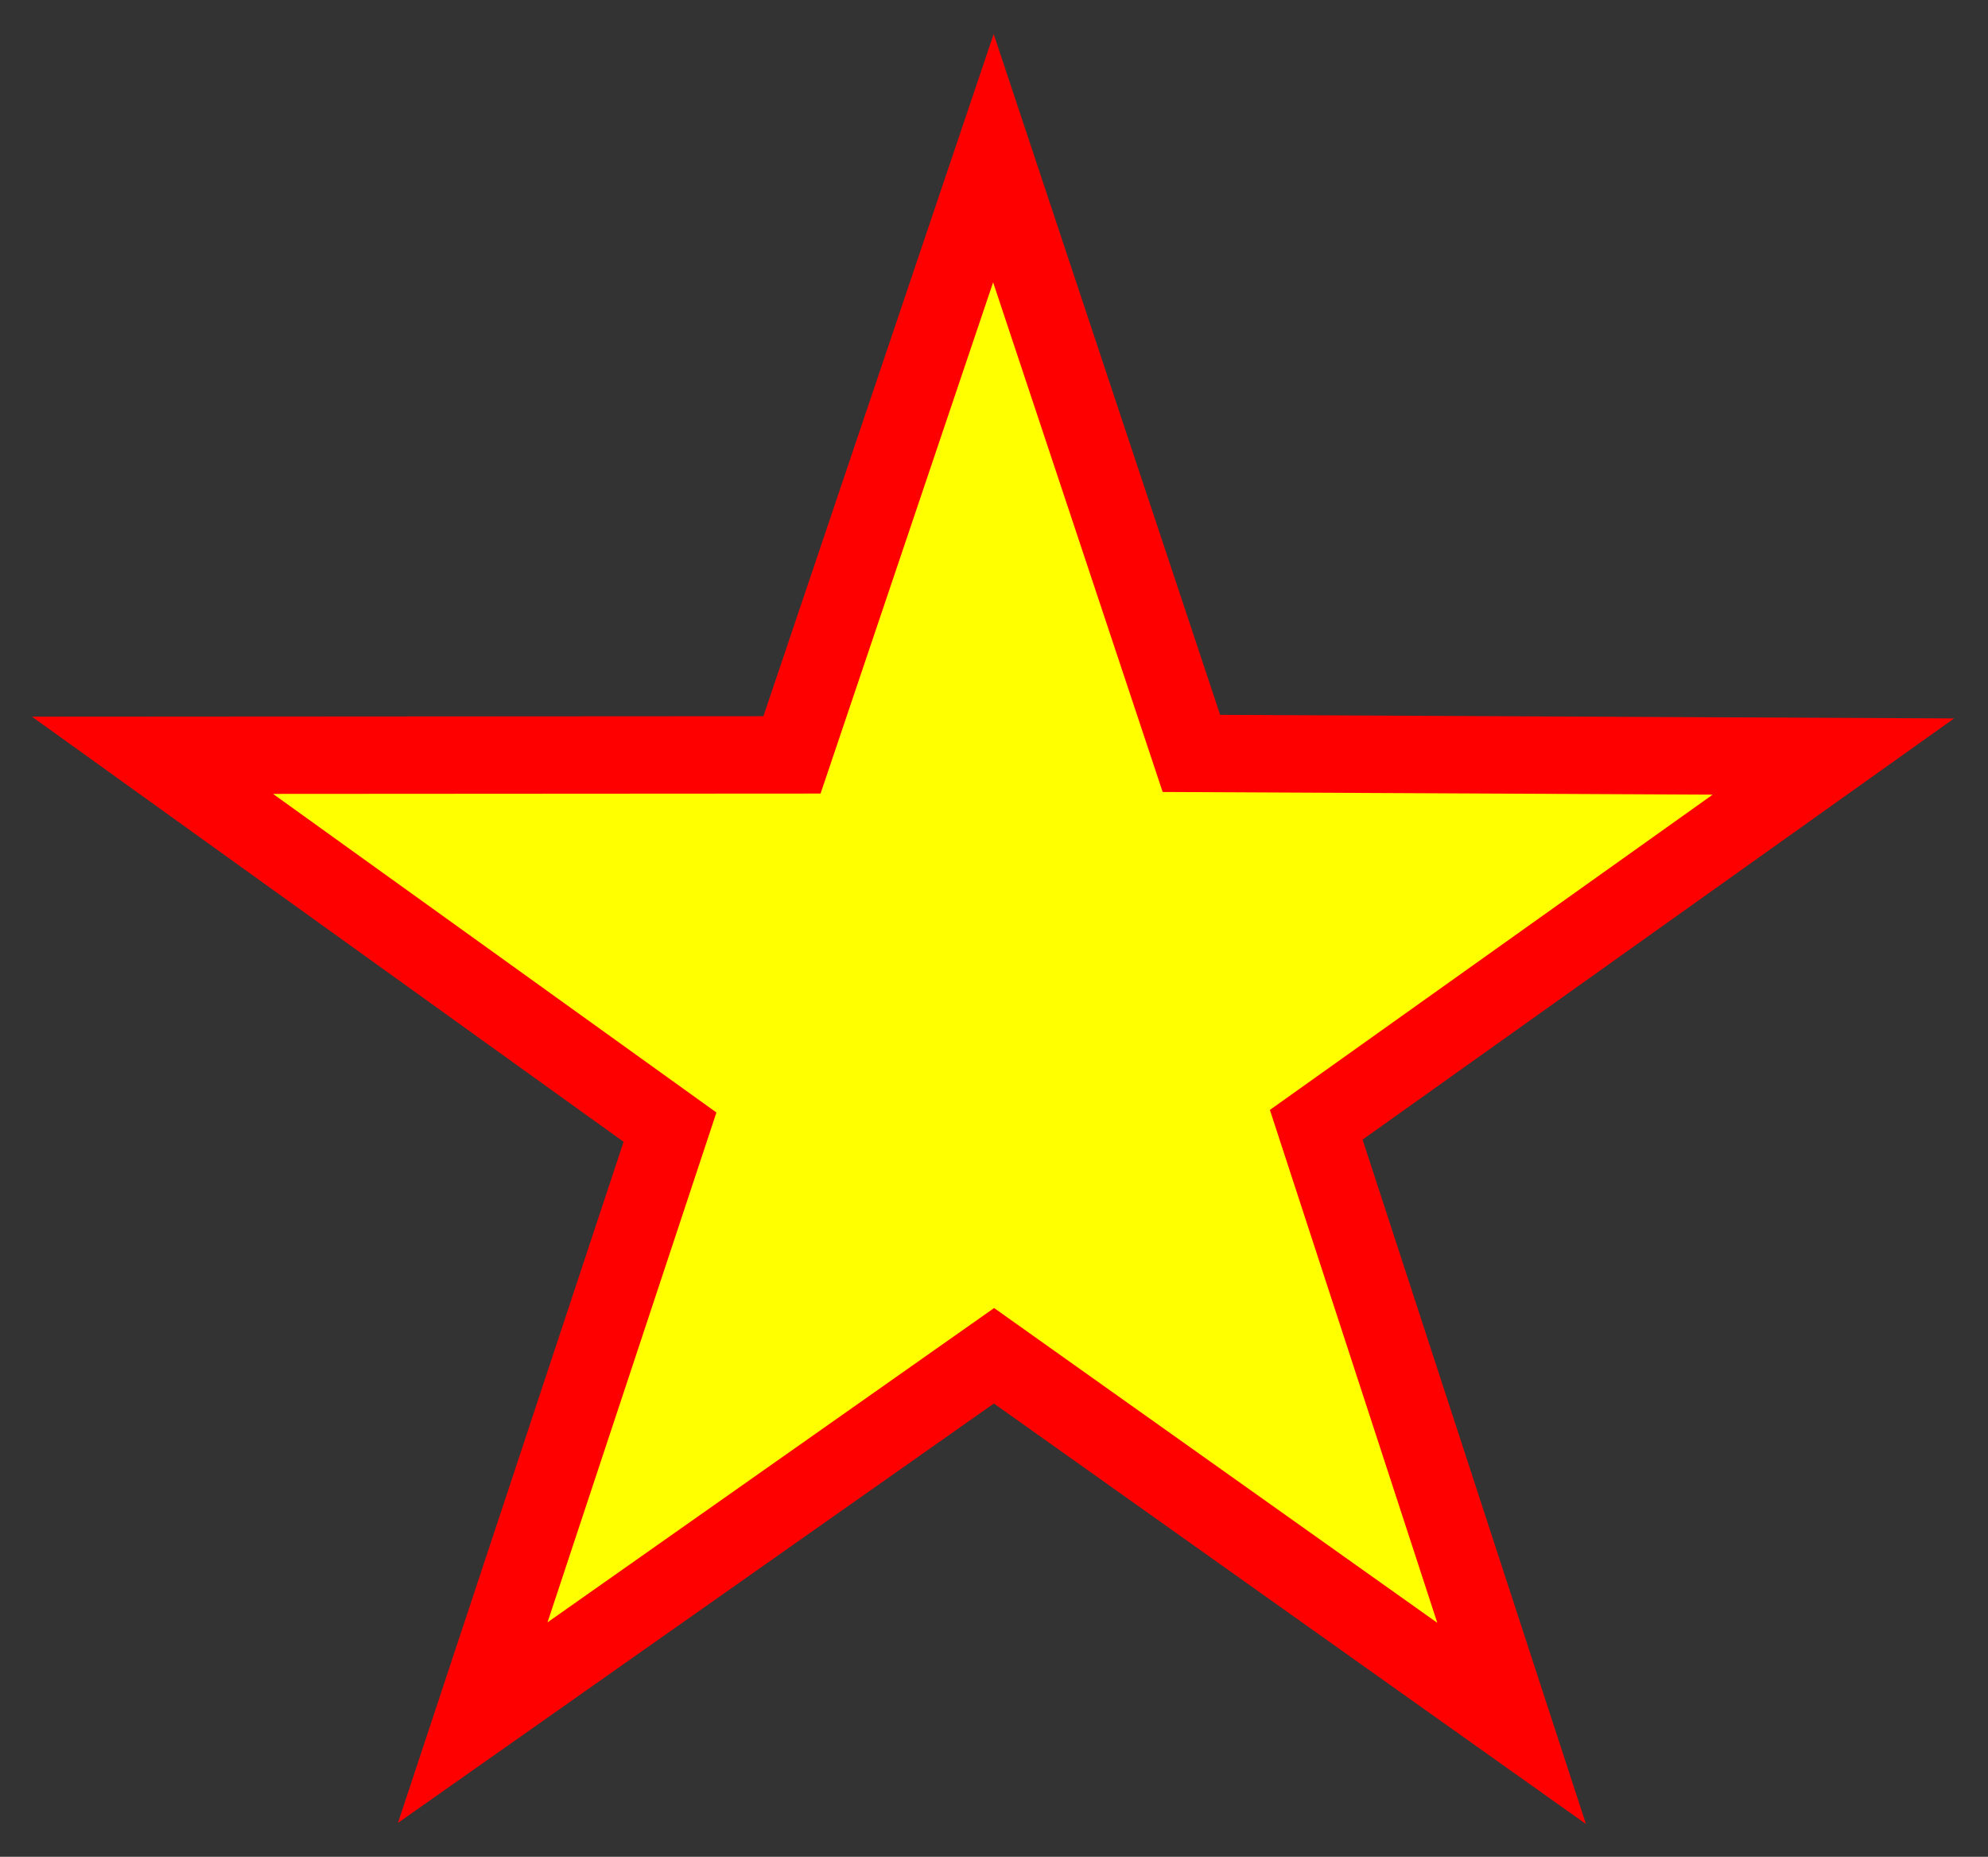 <?xml version="1.0" encoding="UTF-8" standalone="no"?>
<!-- Created with Inkscape (http://www.inkscape.org/) -->

<svg
   xmlns:dc="http://purl.org/dc/elements/1.1/"
   xmlns:cc="http://creativecommons.org/ns#"
   xmlns:rdf="http://www.w3.org/1999/02/22-rdf-syntax-ns#"
   xmlns:svg="http://www.w3.org/2000/svg"
   xmlns="http://www.w3.org/2000/svg"
   xmlns:sodipodi="http://sodipodi.sourceforge.net/DTD/sodipodi-0.dtd"
   xmlns:inkscape="http://www.inkscape.org/namespaces/inkscape"
   width="178.012"
   height="166.247"
   viewBox="0 0 47.099 43.986"
   version="1.1"
   id="svg8"
   inkscape:version="0.92.2 (5c3e80d, 2017-08-06)"
   sodipodi:docname="estrella-inkscape.svg">
  <rect x="0" y="0" width="47.099" height="43.986" fill="#333333" stroke="none"/>
  <defs
     id="defs2" />
  <sodipodi:namedview
     id="base"
     pagecolor="#ffffff"
     bordercolor="#666666"
     borderopacity="1.0"
     inkscape:pageopacity="0.0"
     inkscape:pageshadow="2"
     inkscape:zoom="4.8948196"
     inkscape:cx="73.089759"
     inkscape:cy="93.762778"
     inkscape:document-units="mm"
     inkscape:current-layer="layer1"
     showgrid="false"
     fit-margin-top="3"
     fit-margin-left="3"
     fit-margin-right="3"
     fit-margin-bottom="3"
     units="px"
     inkscape:window-width="1920"
     inkscape:window-height="1018"
     inkscape:window-x="-8"
     inkscape:window-y="-8"
     inkscape:window-maximized="1" />
  <g
     inkscape:label="Capa 1"
     inkscape:groupmode="layer"
     id="layer1"
     transform="translate(-29.105,-97.353)">
    <path
       style="fill:#ffff00;stroke:#ff0000;stroke-width:2.93;stroke-miterlimit:4;stroke-dasharray:none"
       inkscape:transform-center-y="-2.0090657"
       inkscape:transform-center-x="0.10358635"
       d="M 86.179,89.113 67.233,103.354 74.828,125.903 55.429,112.285 36.331,126.476 43.287,103.819 23.889,90.041 47.587,89.655 54.697,66.949 62.386,89.368 Z"
       inkscape:randomized="0"
       inkscape:rounded="0"
       inkscape:flatsided="false"
       sodipodi:arg2="0.29475887"
       sodipodi:arg1="-0.32904969"
       sodipodi:r2="12.591229"
       sodipodi:r1="32.751152"
       sodipodi:cy="99.696426"
       sodipodi:cx="55.184525"
       sodipodi:sides="5"
       id="use3717"
       sodipodi:type="star"
       transform="matrix(0.188,0.598,-0.611,0.184,103.164,70.247)" />
  </g>
</svg>
